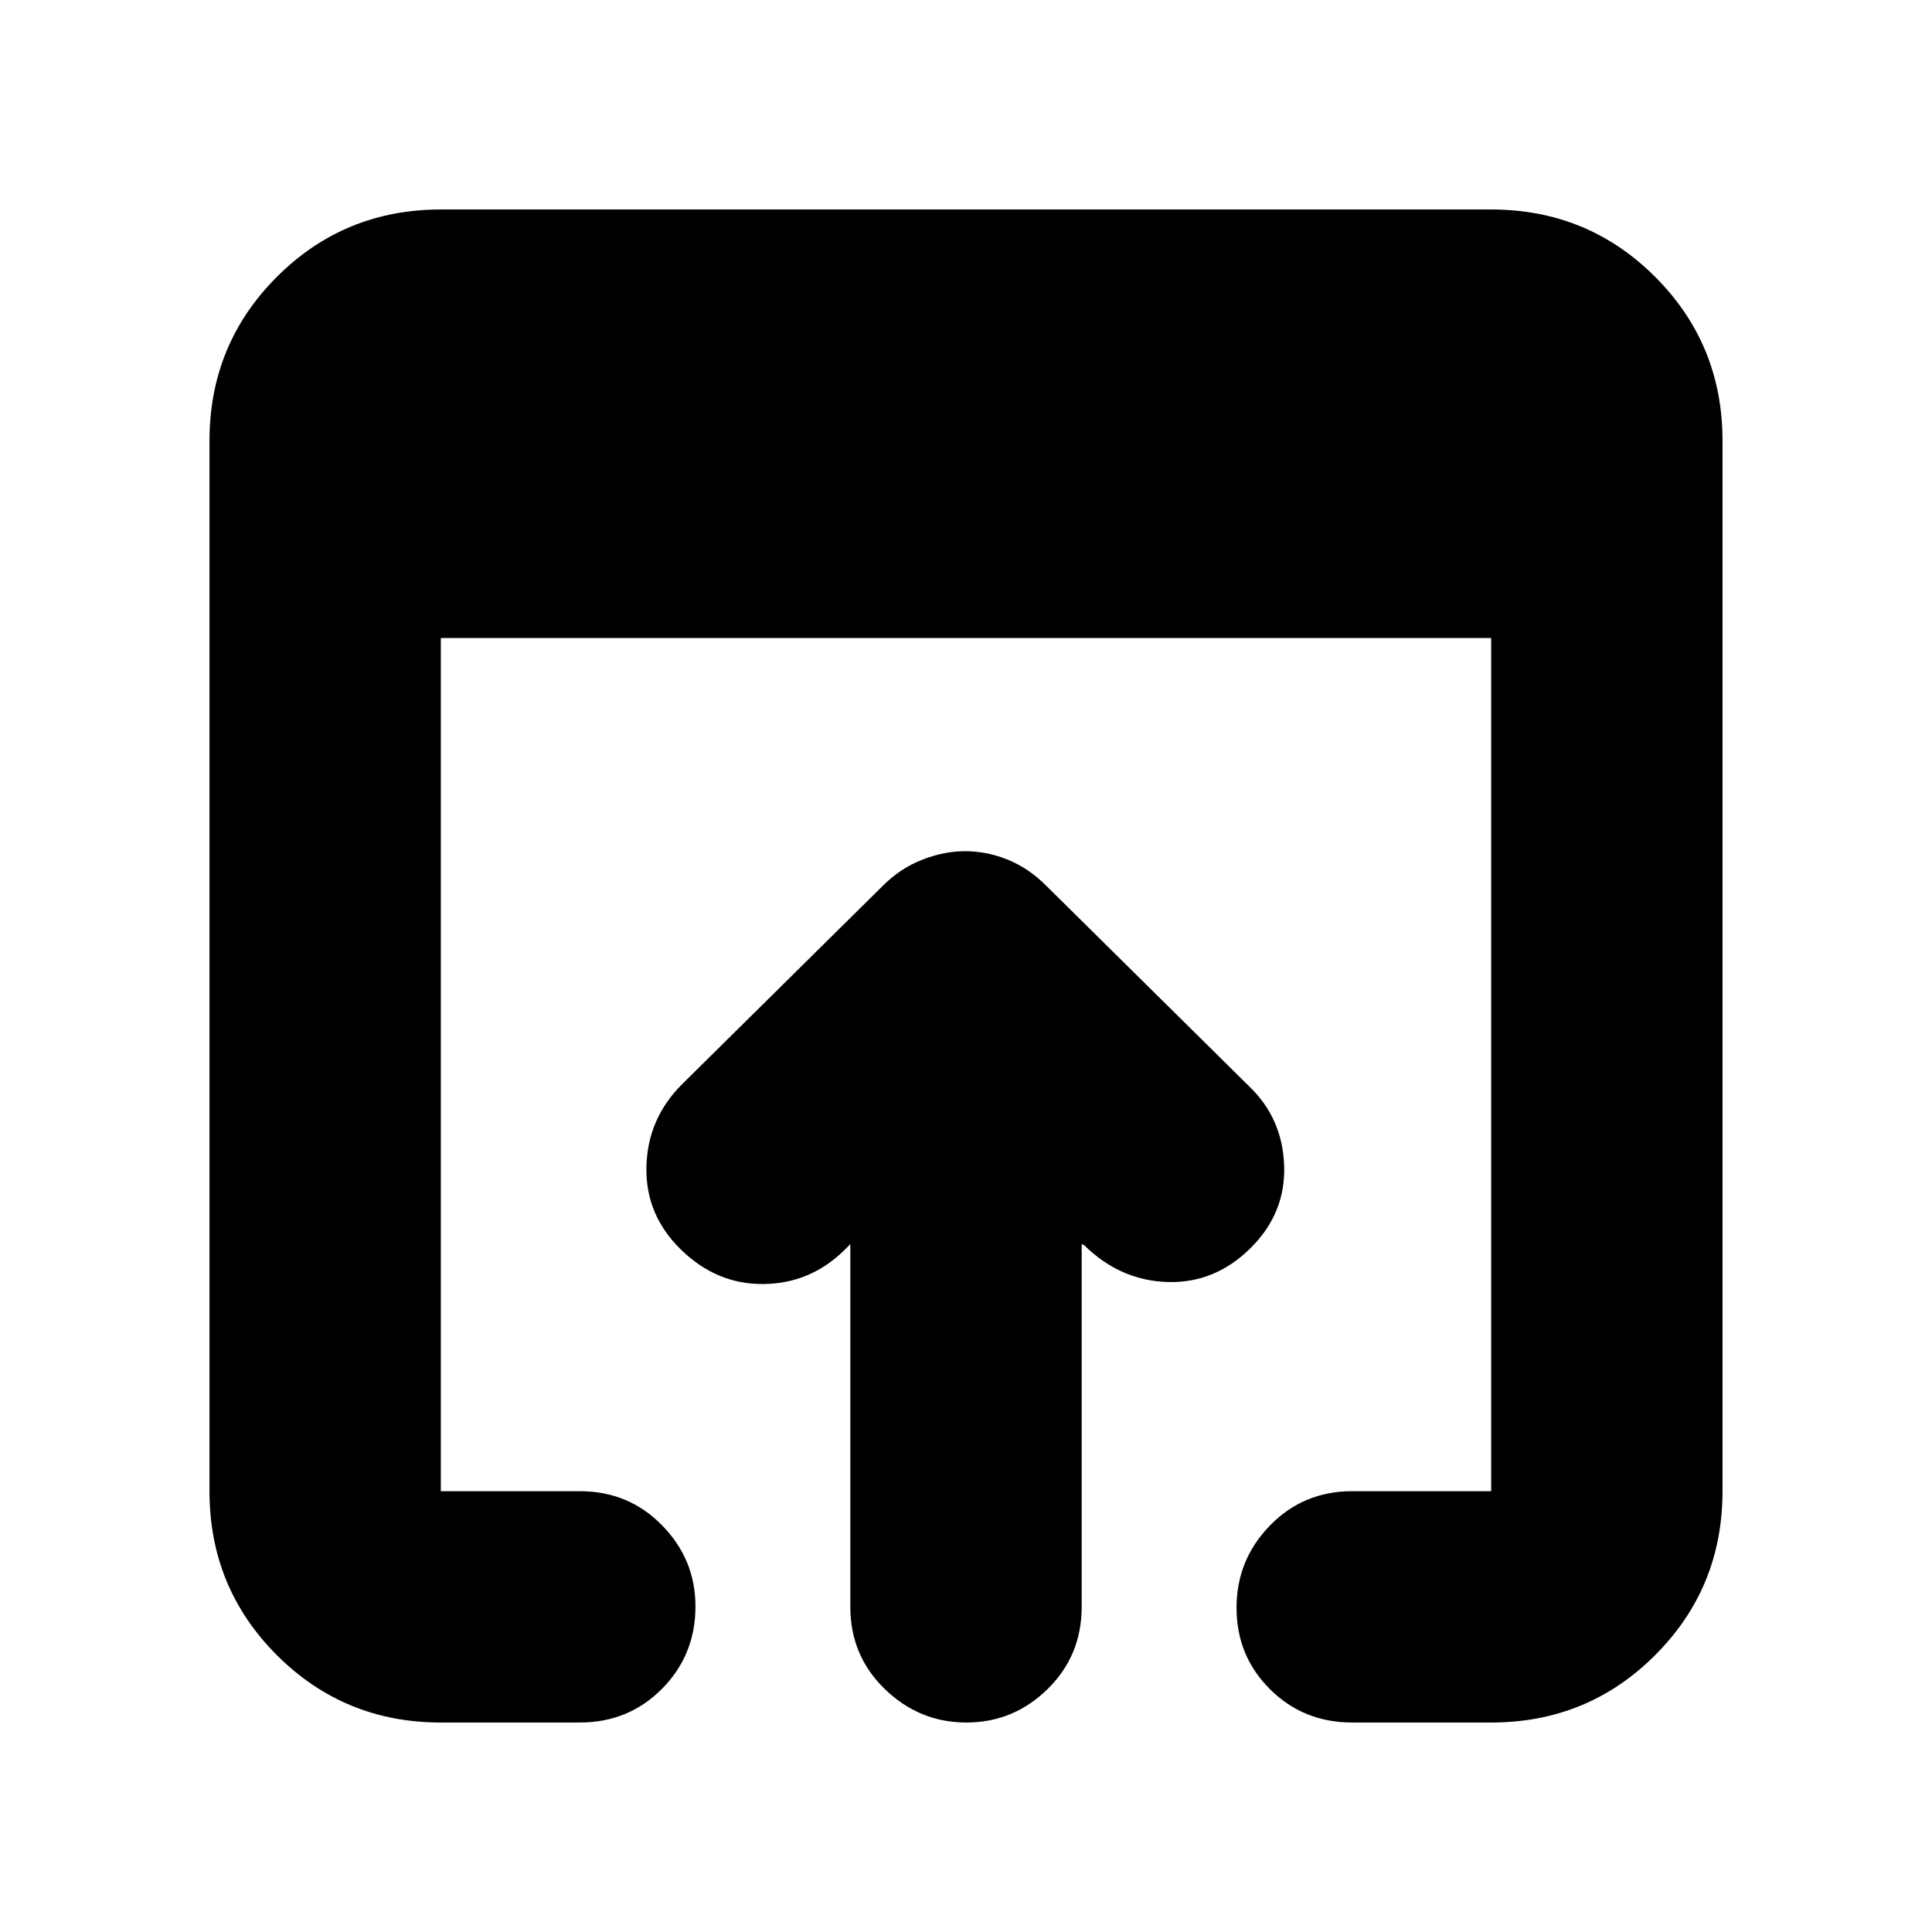 <svg xmlns="http://www.w3.org/2000/svg" height="20" viewBox="0 -960 960 960" width="20"><path d="M219.04-104.09q-48 0-81.47-33.48-33.48-33.47-33.48-81.47v-521.92q0-48 33.48-81.47 33.47-33.48 81.47-33.48h521.92q48 0 81.47 33.48 33.48 33.47 33.48 81.47v521.92q0 48-33.48 81.47-33.47 33.48-81.47 33.48h-69.05q-24.25 0-40.86-16.55-16.62-16.55-16.62-40.43 0-23.89 16.62-40.93 16.61-17.04 40.86-17.04h69.05v-423.92H219.04v423.92h69.05q24.25 0 40.86 16.94 16.62 16.95 16.62 40.32 0 24.17-16.62 40.93-16.61 16.76-40.86 16.76h-69.05Zm203.48-57.48v-180.21l-2.85 2.85q-16.86 16.67-40.16 16.95-23.29.28-41.03-16.98-17.78-17.26-17.28-41.15.5-23.89 17.59-41.02l99.71-98.56q8.61-8.7 19.5-13.02 10.89-4.33 21.57-4.33 10.91 0 21.38 4.3 10.46 4.3 19.11 13.05l100.72 99.56q16.52 15.87 17.31 39.39.78 23.52-16.57 40.78-17.74 17.7-41.35 16.98-23.6-.72-41.41-18.26l-1.28-.54v180.21q0 24.26-16.95 40.87-16.94 16.61-40.32 16.61t-40.53-16.61q-17.16-16.61-17.16-40.87Z"/></svg>